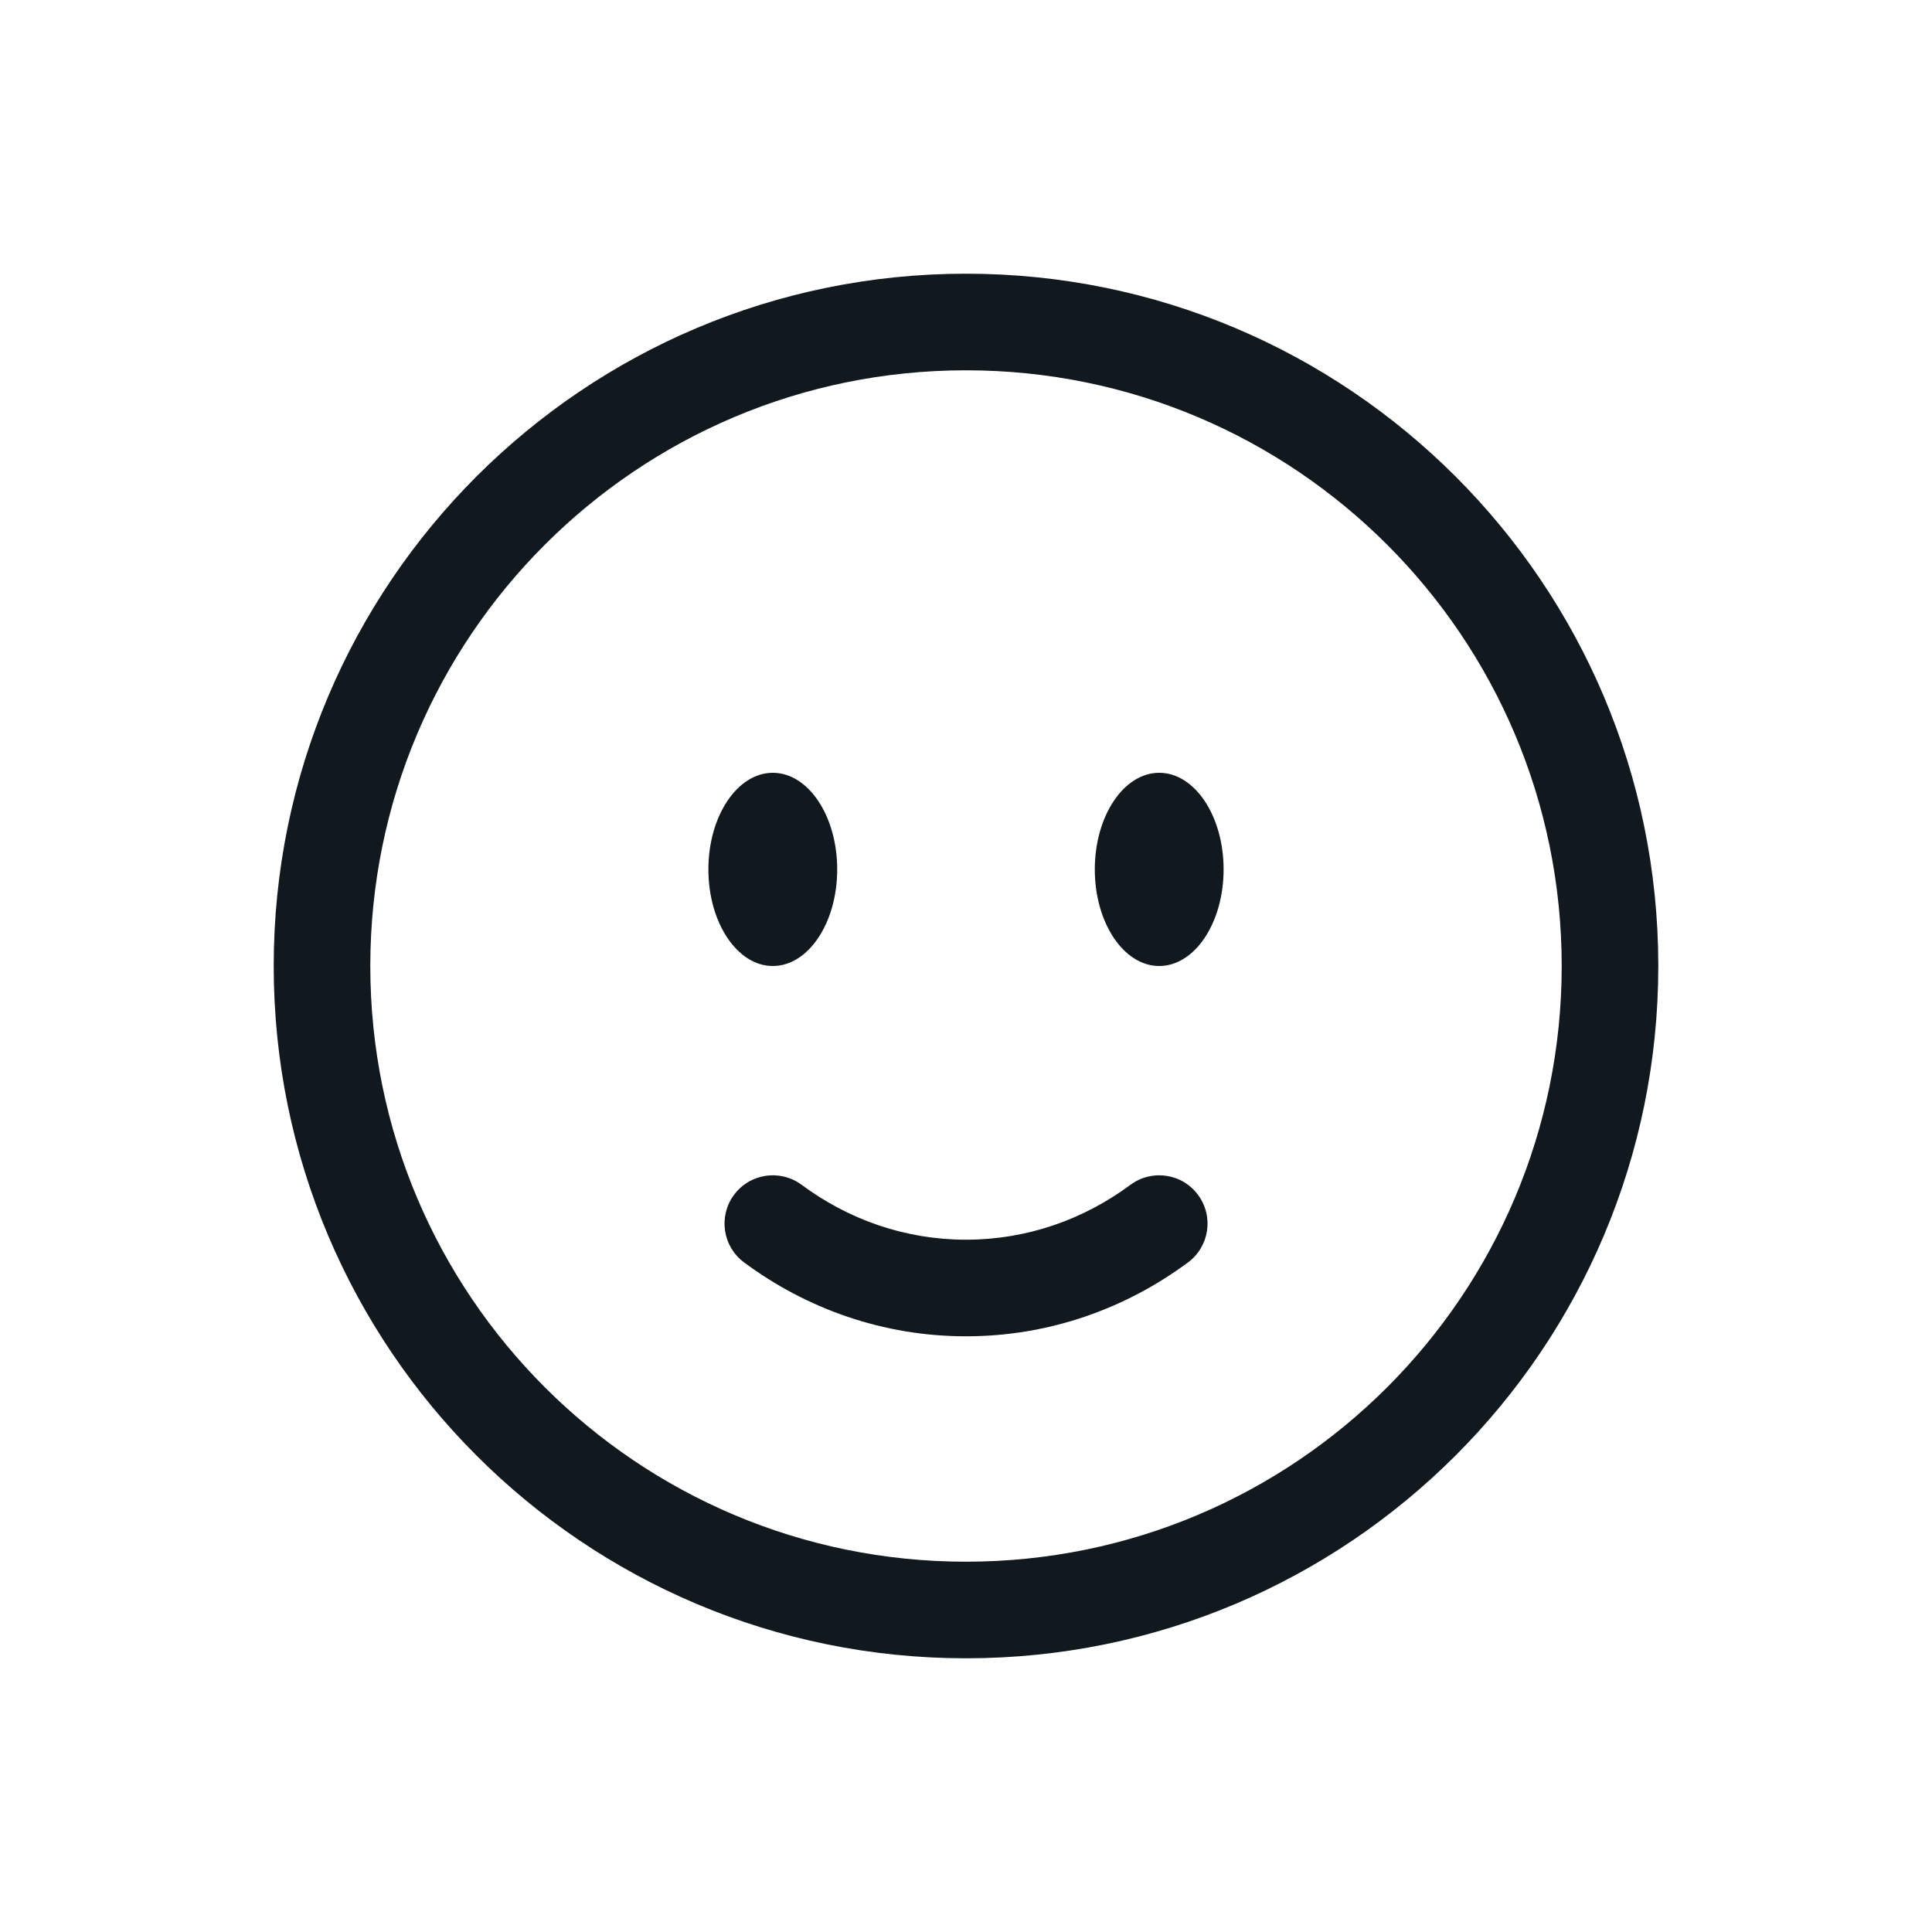 <svg width="24" height="24" viewBox="0 0 24 24" fill="none" xmlns="http://www.w3.org/2000/svg">
<g id="Emojis">
<g id="Vector">
<path fill-rule="evenodd" clip-rule="evenodd" d="M12 4.6C7.913 4.6 4.6 7.913 4.6 12C4.6 16.087 7.913 19.4 12 19.4C16.087 19.4 19.4 16.087 19.4 12C19.4 7.913 16.087 4.6 12 4.6ZM3.4 12C3.4 7.25 7.251 3.4 12 3.4C16.75 3.4 20.6 7.25 20.6 12C20.6 16.75 16.75 20.6 12 20.6C7.251 20.6 3.4 16.75 3.4 12ZM9.118 14.843C9.316 14.576 9.691 14.521 9.958 14.718C10.54 15.15 11.244 15.4 12 15.4C12.757 15.4 13.46 15.15 14.043 14.718C14.309 14.521 14.685 14.576 14.882 14.843C15.08 15.109 15.024 15.485 14.758 15.682C13.98 16.259 13.028 16.6 12 16.6C10.972 16.6 10.021 16.259 9.243 15.682C8.977 15.485 8.921 15.109 9.118 14.843Z" fill="#11191E"/>
<path d="M15.2 10.8C15.2 11.463 14.842 12 14.4 12C13.959 12 13.6 11.463 13.6 10.8C13.6 10.137 13.959 9.6 14.4 9.6C14.842 9.6 15.2 10.137 15.2 10.8Z" fill="#11191E"/>
<path d="M10.4 10.8C10.4 11.463 10.042 12 9.6 12C9.159 12 8.8 11.463 8.8 10.8C8.8 10.137 9.159 9.6 9.6 9.6C10.042 9.6 10.4 10.137 10.4 10.8Z" fill="#11191E"/>
</g>
</g>
</svg>
